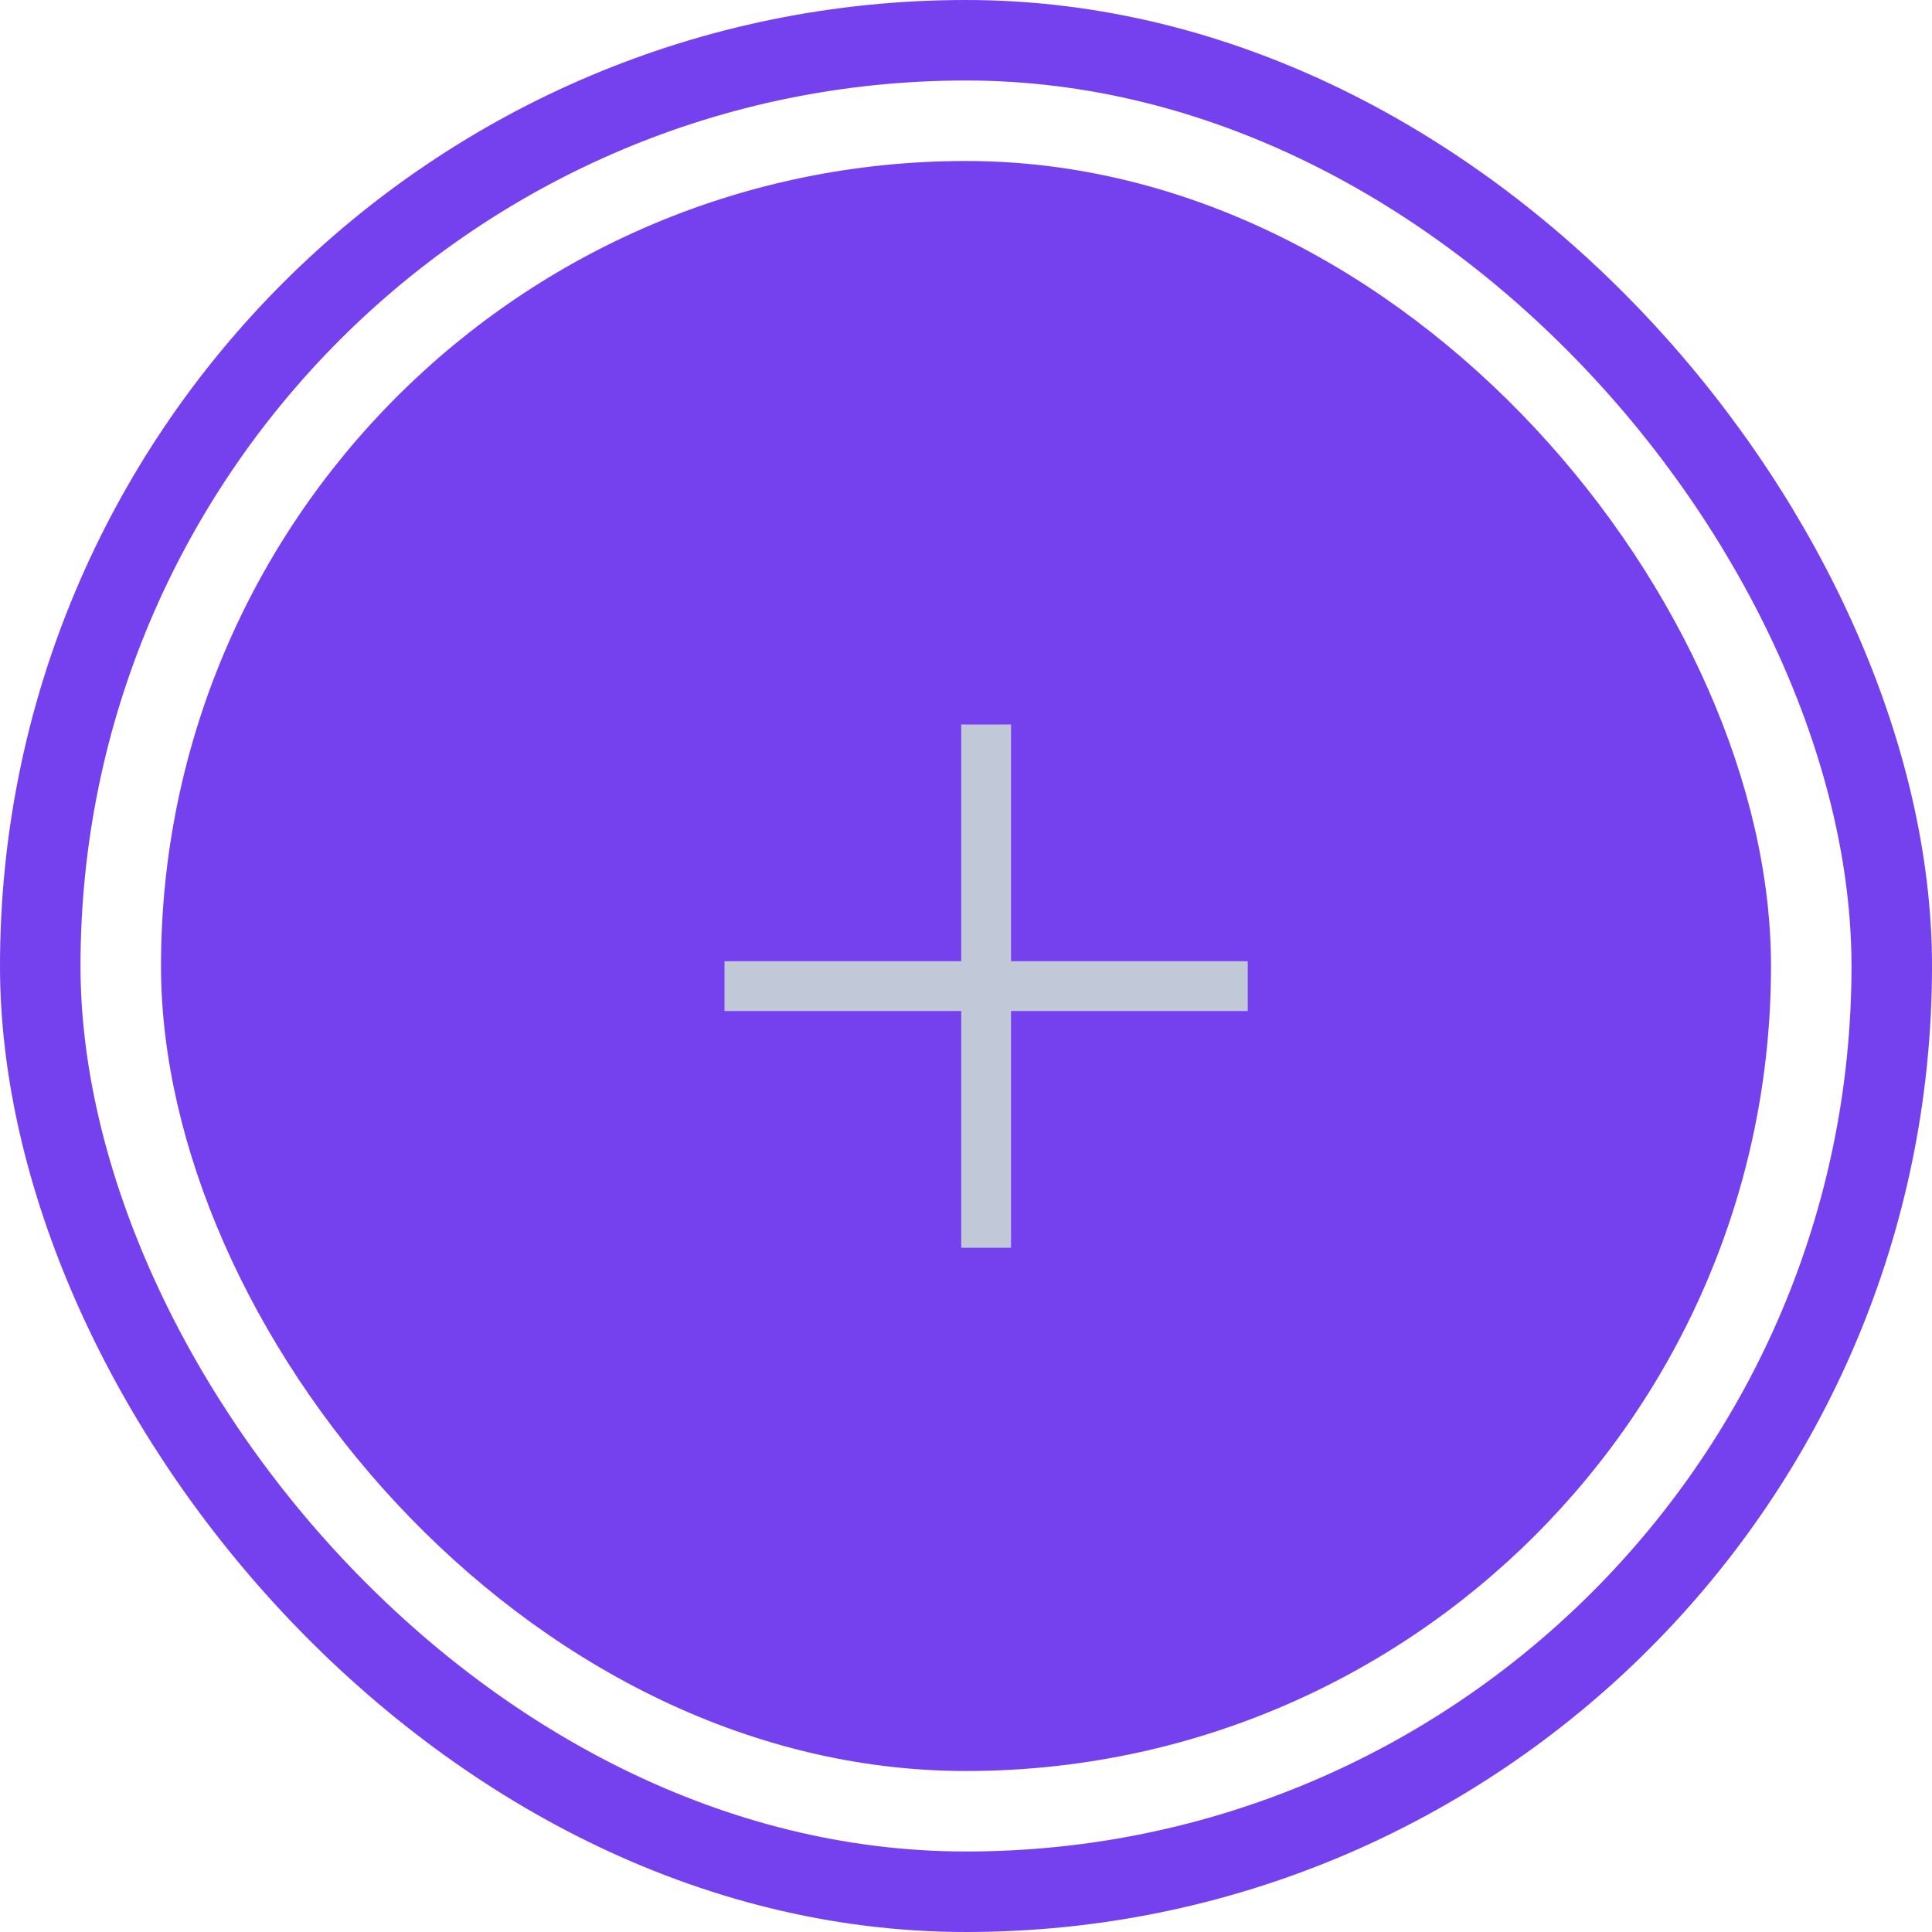 <svg width="48" height="48" viewBox="0 0 48 48" fill="none" xmlns="http://www.w3.org/2000/svg">
<rect x="1" y="1" width="46" height="46" rx="23" stroke="#7540EE" stroke-width="2"/>
<rect x="4" y="4" width="40" height="40" rx="20" fill="#7540EE"/>
<mask id="mask0" maskUnits="userSpaceOnUse" x="4" y="4" width="40" height="40">
<rect x="4" y="4" width="40" height="40" rx="20" fill="white"/>
</mask>
<g mask="url(#mask0)">
<path d="M31 23.881H25.119V18H23.881V23.881H18V25.119H23.881V31H25.119V25.119H31V23.881Z" fill="#C1C8D7"/>
</g>
</svg>
